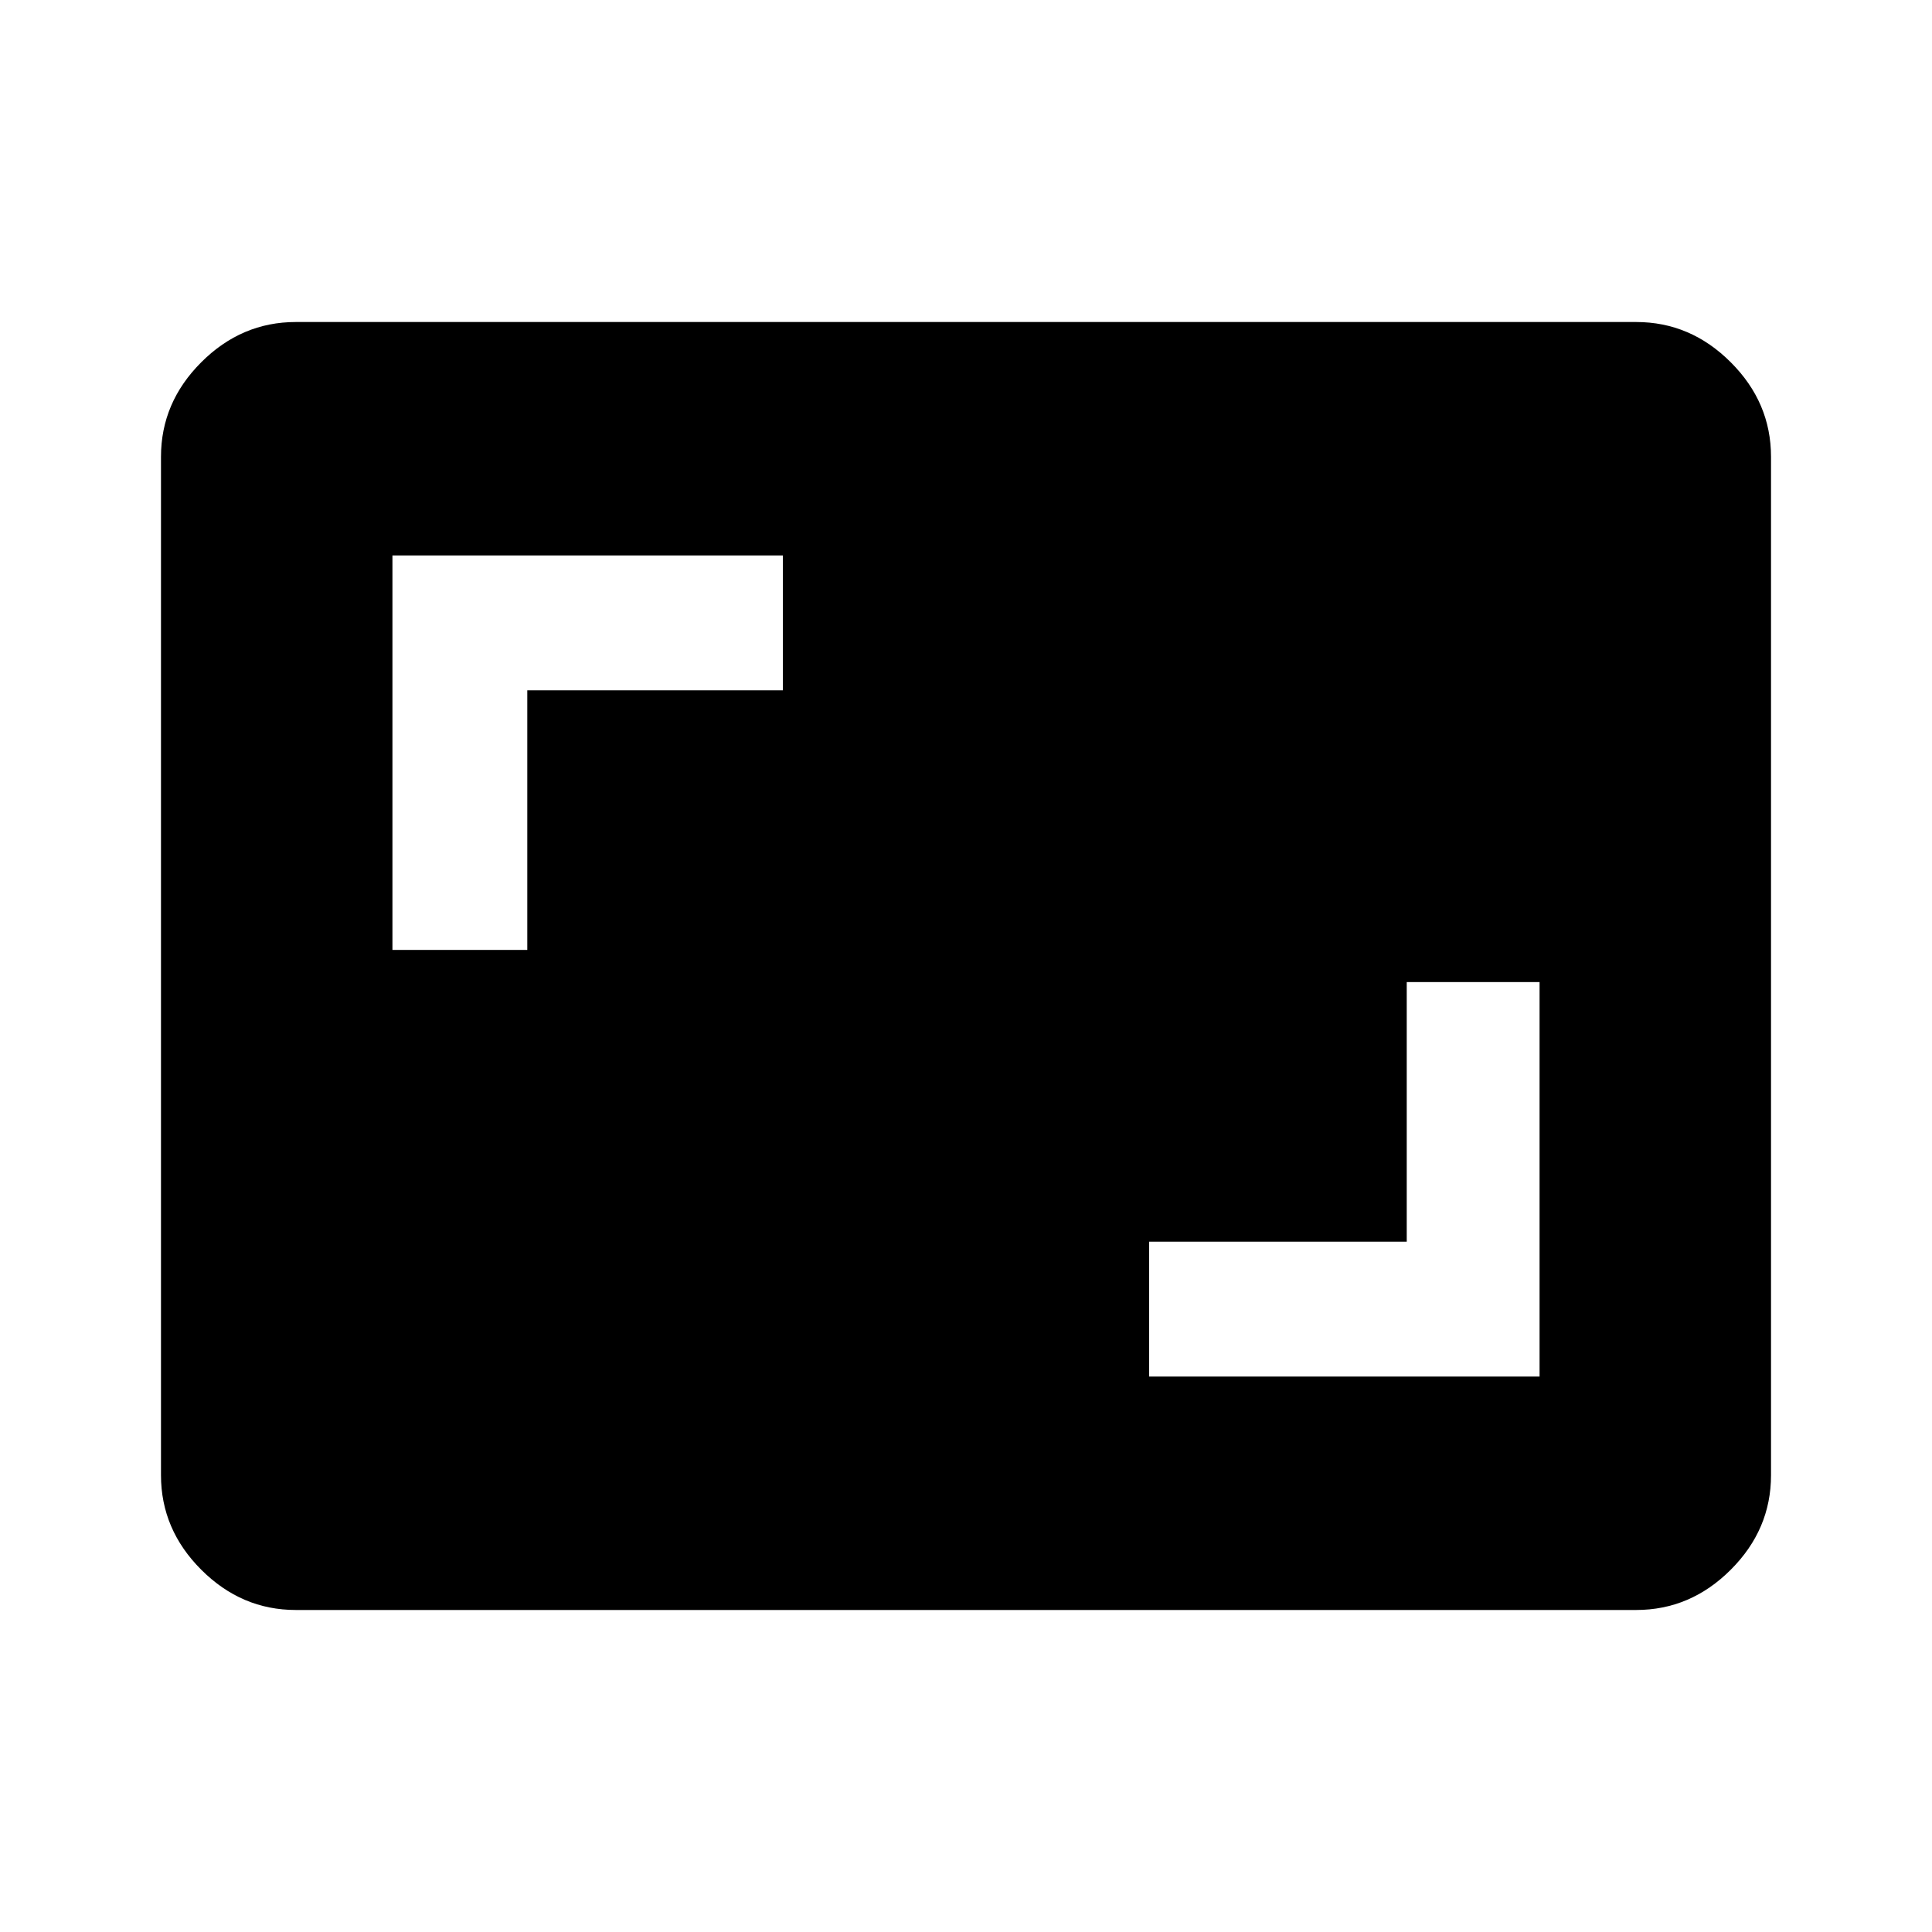 <svg xmlns="http://www.w3.org/2000/svg" height="40" width="40"><path d="M23.792 28.5h8.083v-8.167h-2.75v5.375h-5.333ZM8.125 19.667h2.792v-5.375h5.291V11.5H8.125Zm-2 13.666q-1.125 0-1.958-.833-.834-.833-.834-1.958V9.458q0-1.125.834-1.958.833-.833 1.958-.833h27.75q1.125 0 1.958.833.834.833.834 1.958v21.084q0 1.125-.834 1.958-.833.833-1.958.833Z"/></svg>
